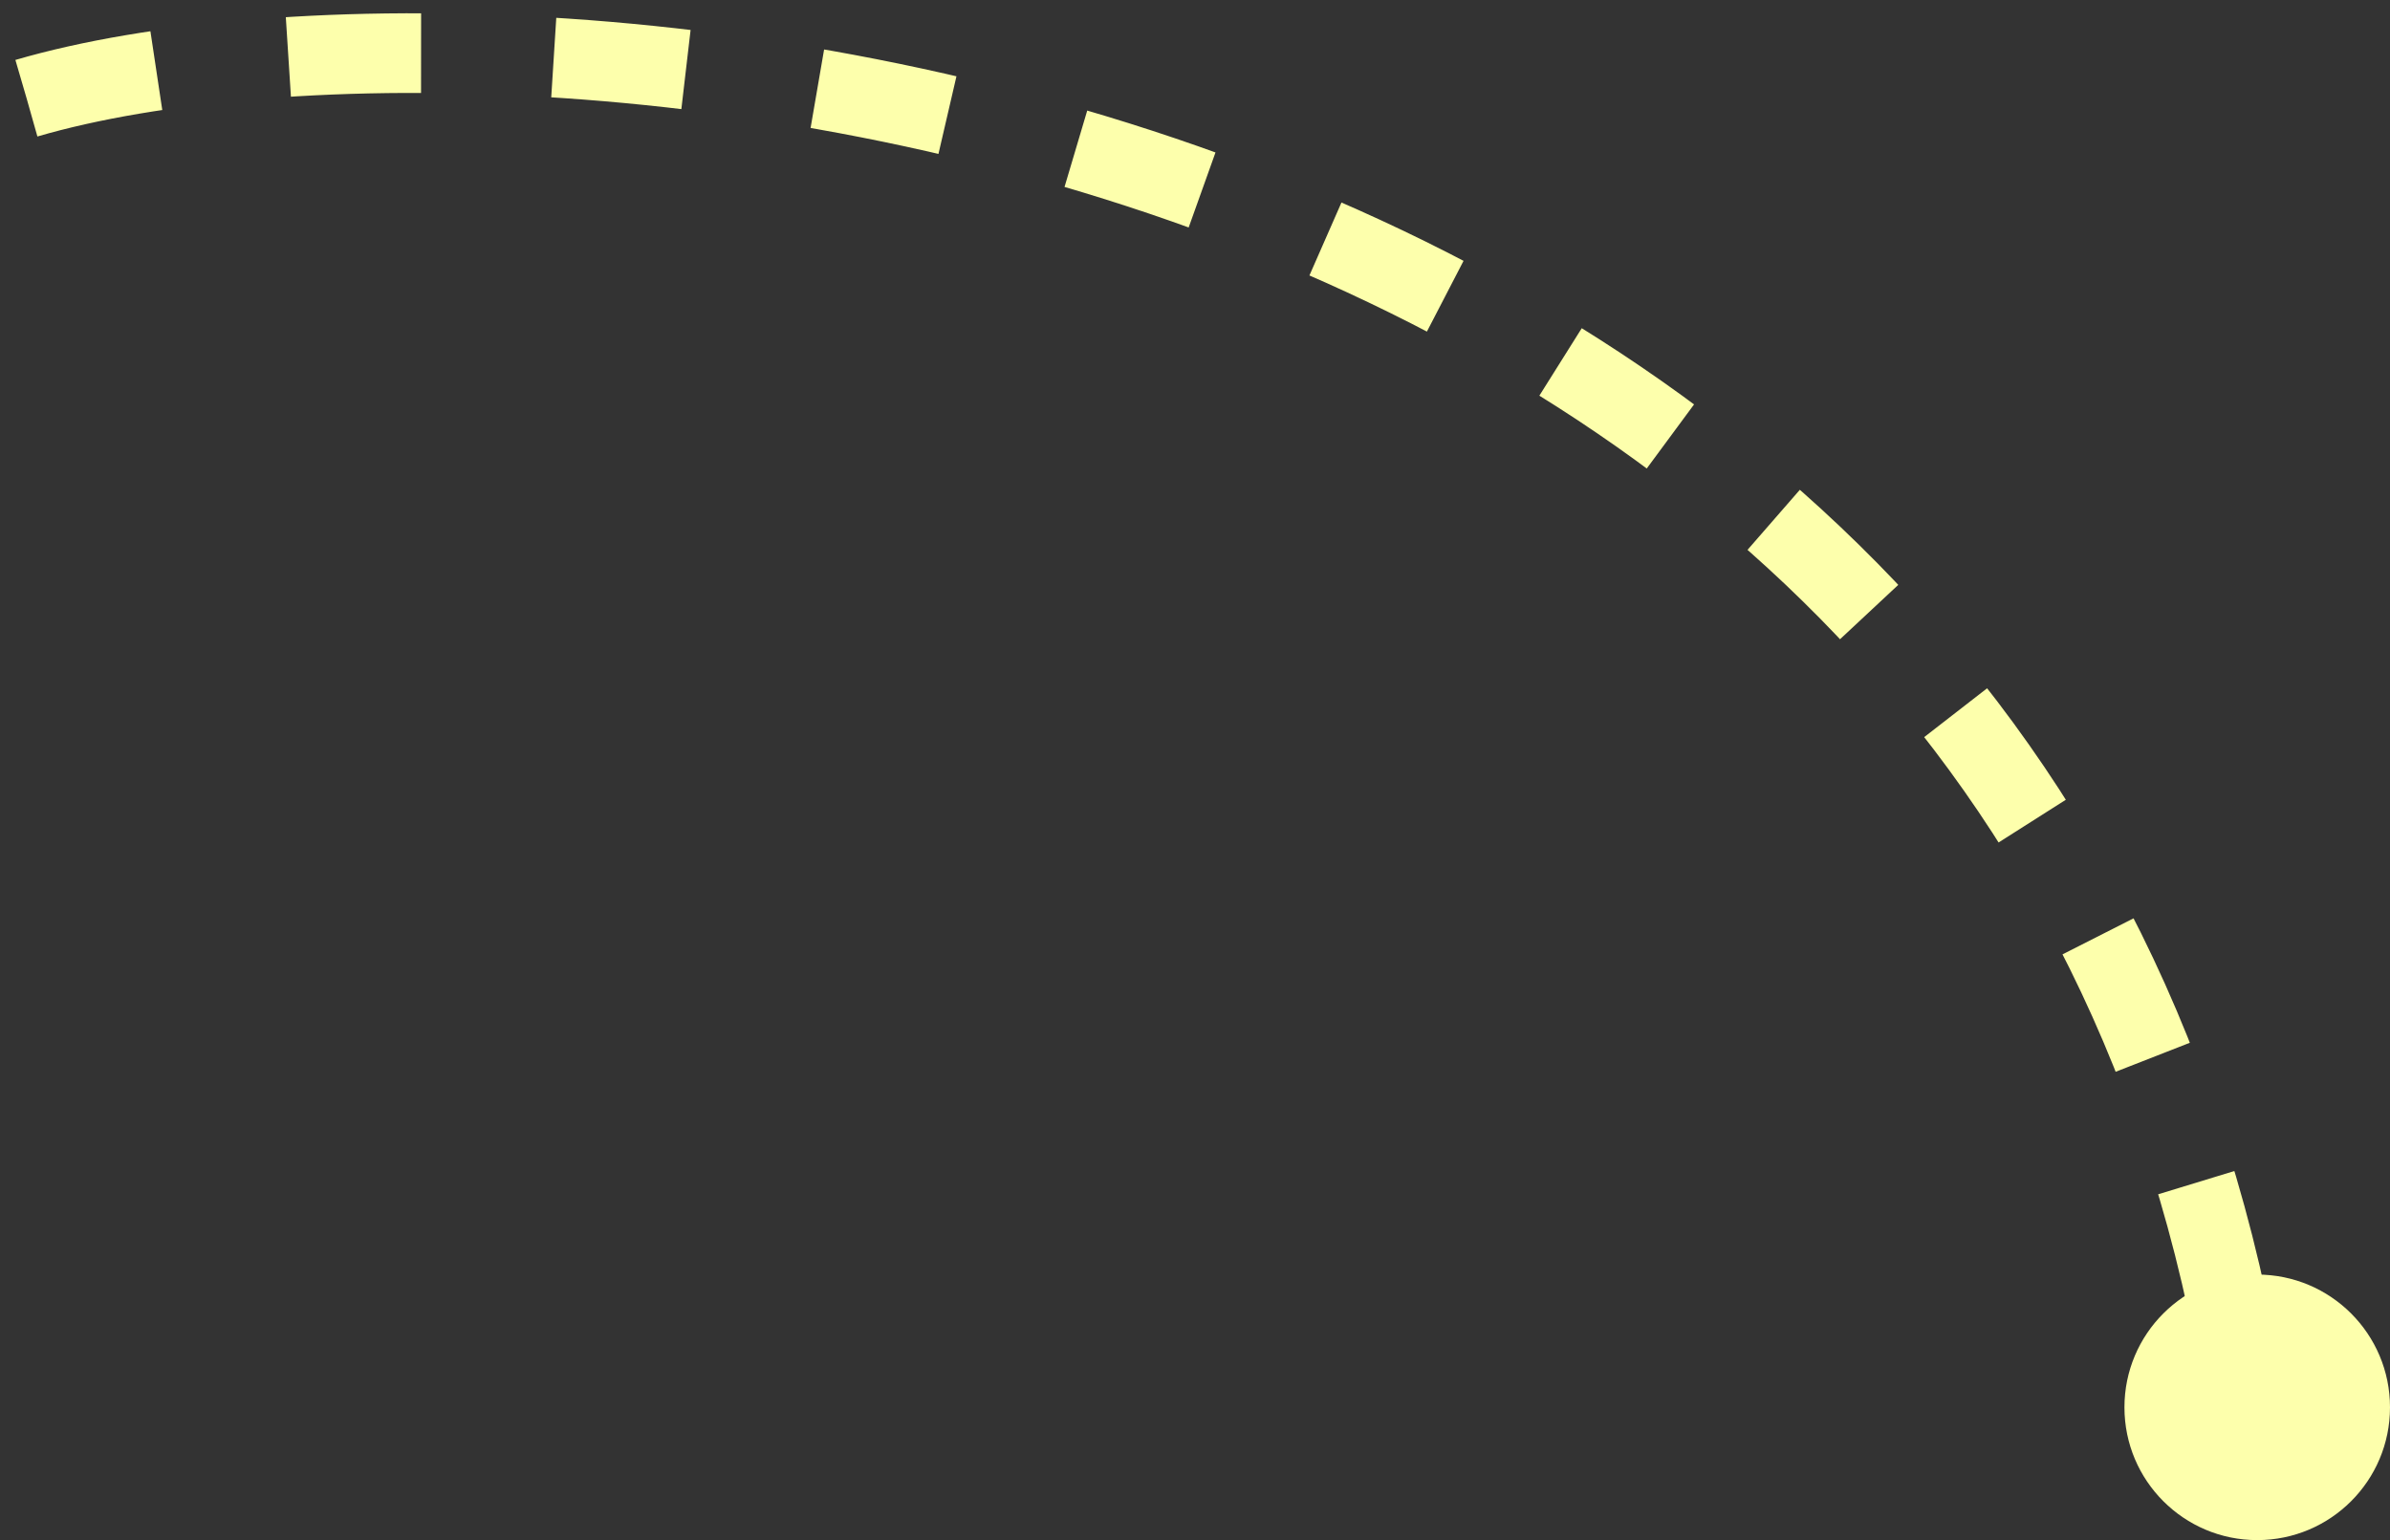 <svg width="90" height="58" viewBox="0 0 90 58" fill="none" xmlns="http://www.w3.org/2000/svg">
<rect x="0" y="0" width="90" height="58" fill="#333333" stroke="none"/>
<path d="M1 3.697C19.833 -1.803 79.5 3.697 85 56.197" stroke="#FDFFAC" stroke-width="3" stroke-dasharray="5 5"/>
<circle cx="85" cy="53" r="5" fill="#FDFFAC"/>
</svg>
